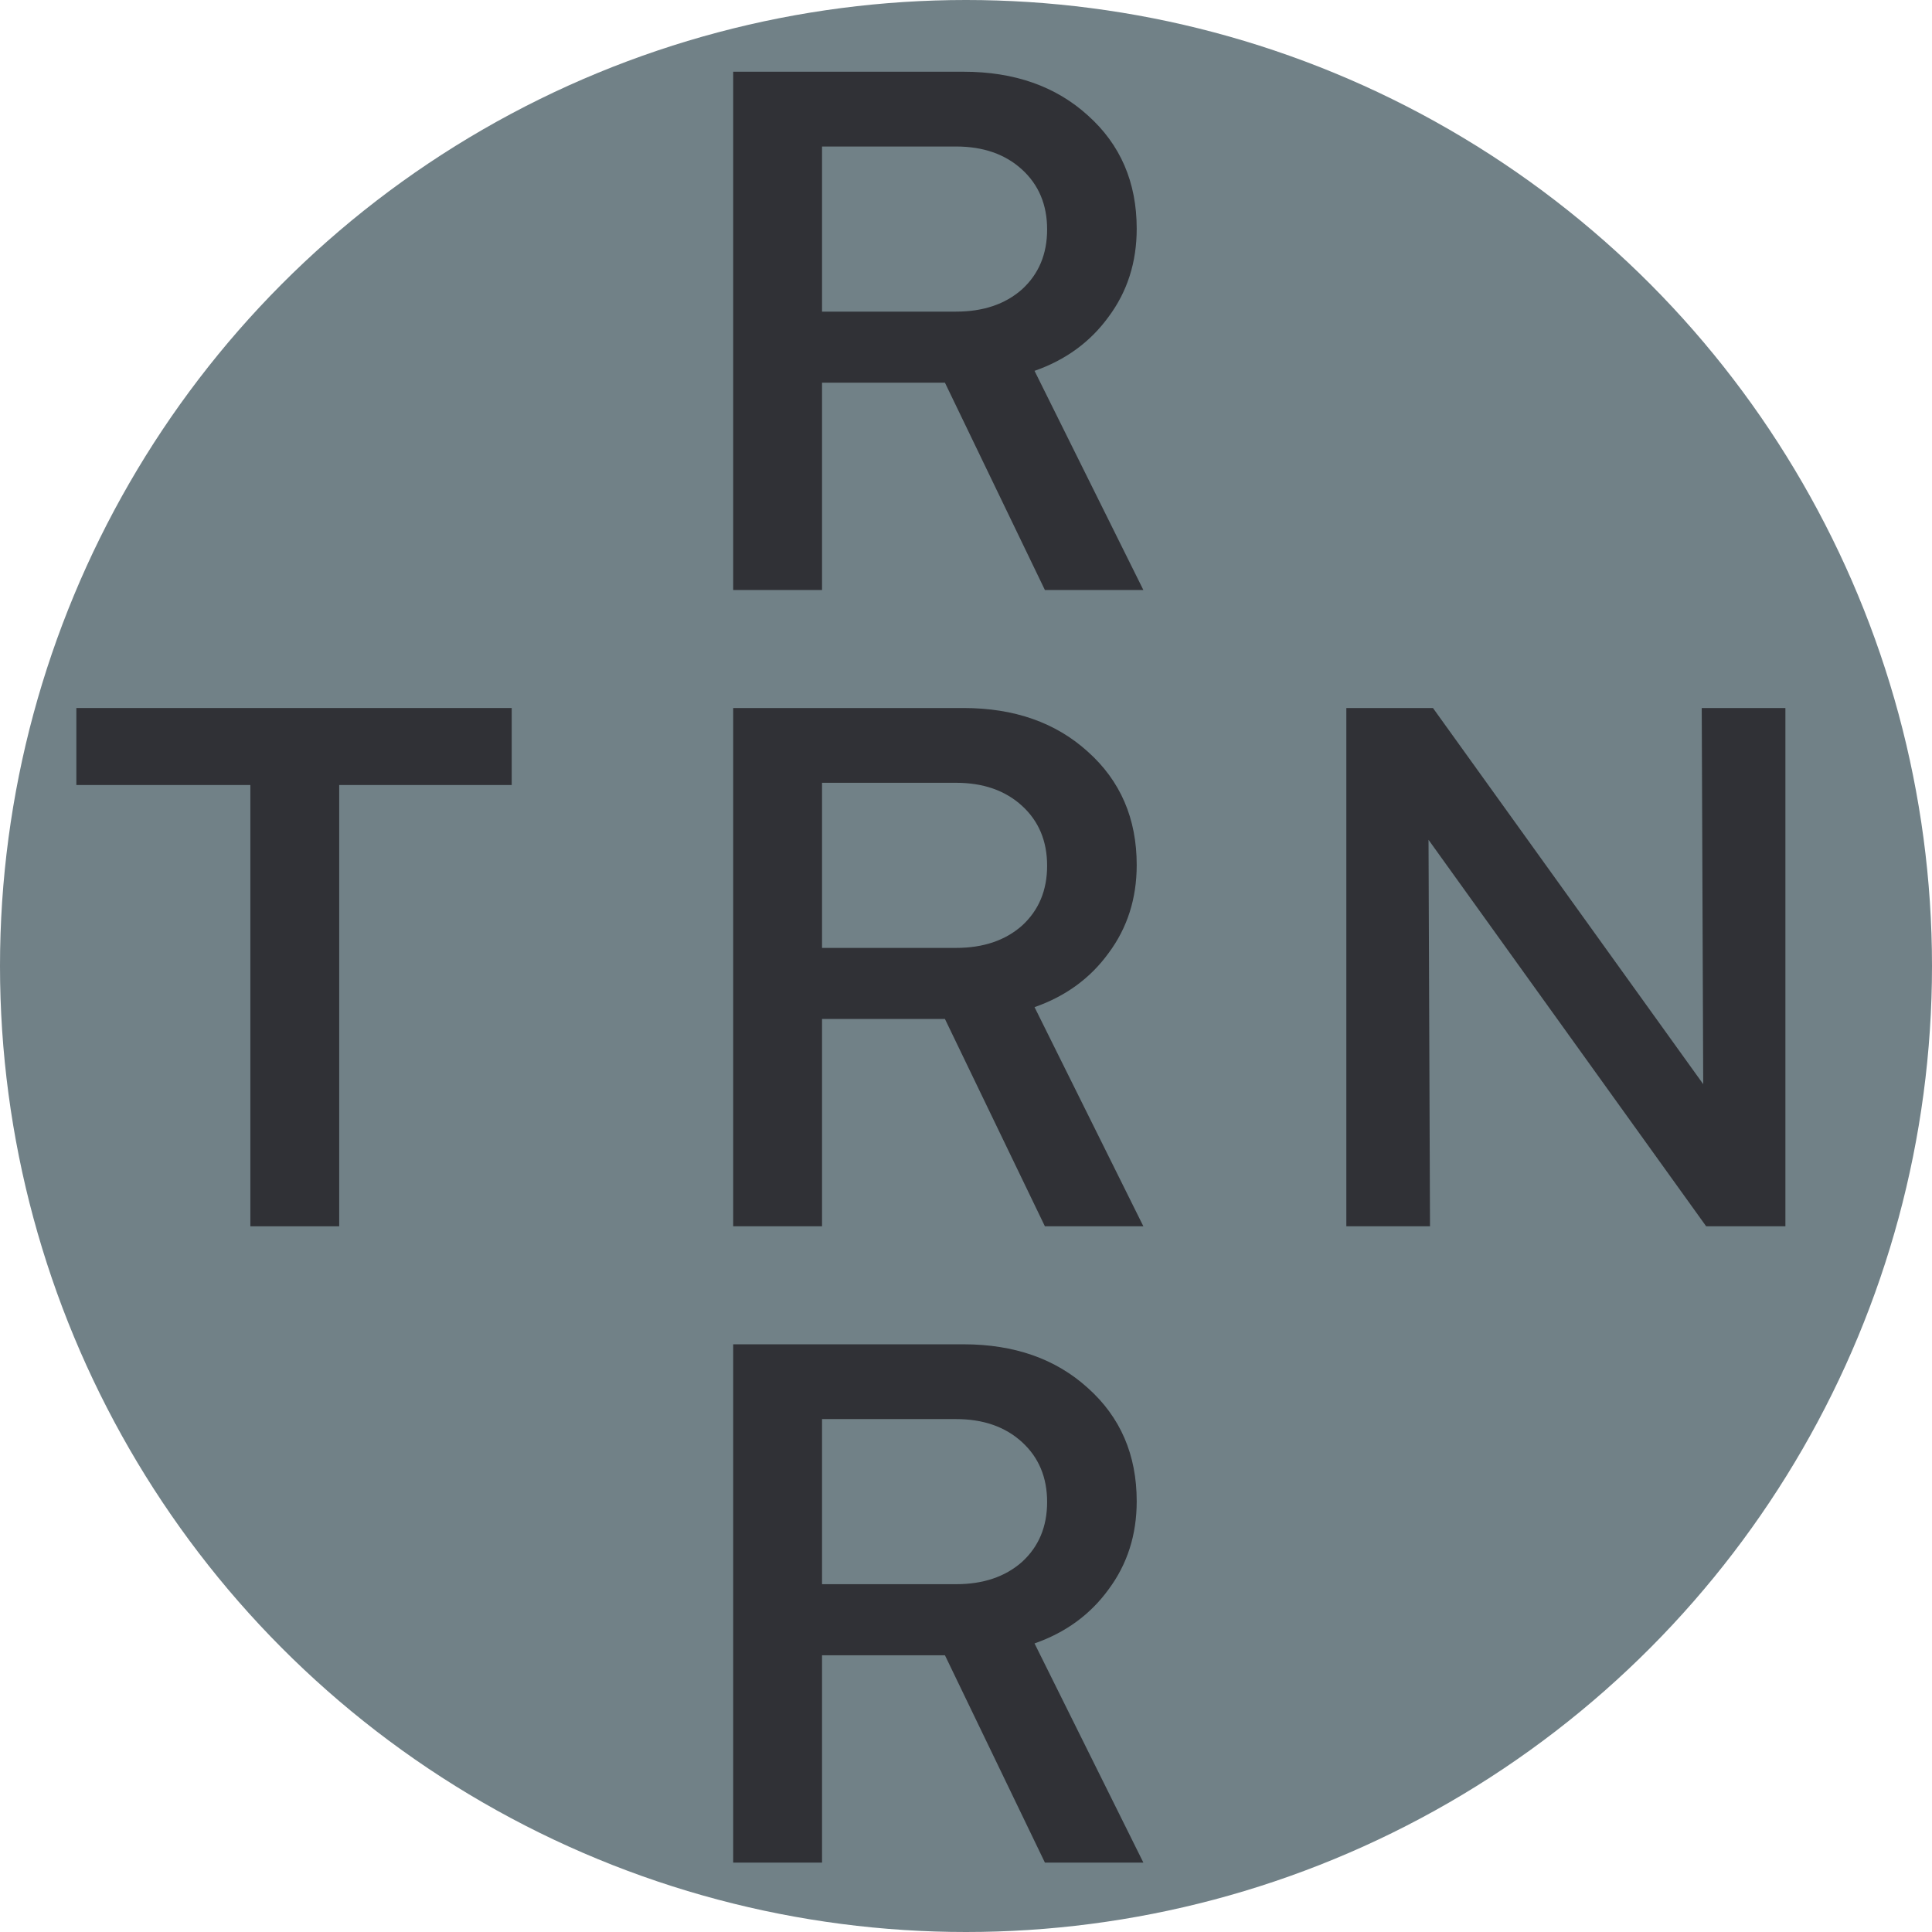 <svg width="167" height="167" viewBox="0 0 167 167" fill="none" xmlns="http://www.w3.org/2000/svg">
<g clip-path="url(#clip0)">
<circle cx="83.5" cy="83.5" r="83.5" fill="#718187"/>
<path d="M63.376 51V6.2H83.28C87.675 6.2 91.259 7.459 94.032 9.976C96.848 12.493 98.256 15.757 98.256 19.768C98.256 22.669 97.445 25.208 95.824 27.384C94.245 29.56 92.112 31.117 89.424 32.056L98.832 51H90.32L81.68 33.08H71.056V51H63.376ZM82.64 12.664H71.056V26.936H82.64C84.987 26.936 86.885 26.296 88.336 25.016C89.787 23.693 90.512 21.965 90.512 19.832C90.512 17.699 89.787 15.971 88.336 14.648C86.885 13.325 84.987 12.664 82.64 12.664Z" fill="#303136"/>
<path d="M63.376 106V61.2H83.28C87.675 61.2 91.259 62.459 94.032 64.976C96.848 67.493 98.256 70.757 98.256 74.768C98.256 77.669 97.445 80.208 95.824 82.384C94.245 84.56 92.112 86.117 89.424 87.056L98.832 106H90.32L81.68 88.08H71.056V106H63.376ZM82.64 67.664H71.056V81.936H82.64C84.987 81.936 86.885 81.296 88.336 80.016C89.787 78.693 90.512 76.965 90.512 74.832C90.512 72.699 89.787 70.971 88.336 69.648C86.885 68.325 84.987 67.664 82.64 67.664Z" fill="#303136"/>
<path d="M63.376 161V116.2H83.28C87.675 116.2 91.259 117.459 94.032 119.976C96.848 122.493 98.256 125.757 98.256 129.768C98.256 132.669 97.445 135.208 95.824 137.384C94.245 139.56 92.112 141.117 89.424 142.056L98.832 161H90.32L81.68 143.08H71.056V161H63.376ZM82.64 122.664H71.056V136.936H82.64C84.987 136.936 86.885 136.296 88.336 135.016C89.787 133.693 90.512 131.965 90.512 129.832C90.512 127.699 89.787 125.971 88.336 124.648C86.885 123.325 84.987 122.664 82.64 122.664Z" fill="#303136"/>
<path d="M116.376 61.2H123.864L147.224 93.712L147.096 61.2H154.328V106H147.48L123.48 72.592L123.608 106H116.376V61.2Z" fill="#303136"/>
<path d="M6.6 67.856V61.2H44.232V67.856H29.32V106H21.64V67.856H6.6Z" fill="#303136"/>
</g>
<defs>
<clipPath id="clip0">
<rect width="167" height="167" fill="white"/>
</clipPath>
</defs>
</svg>
